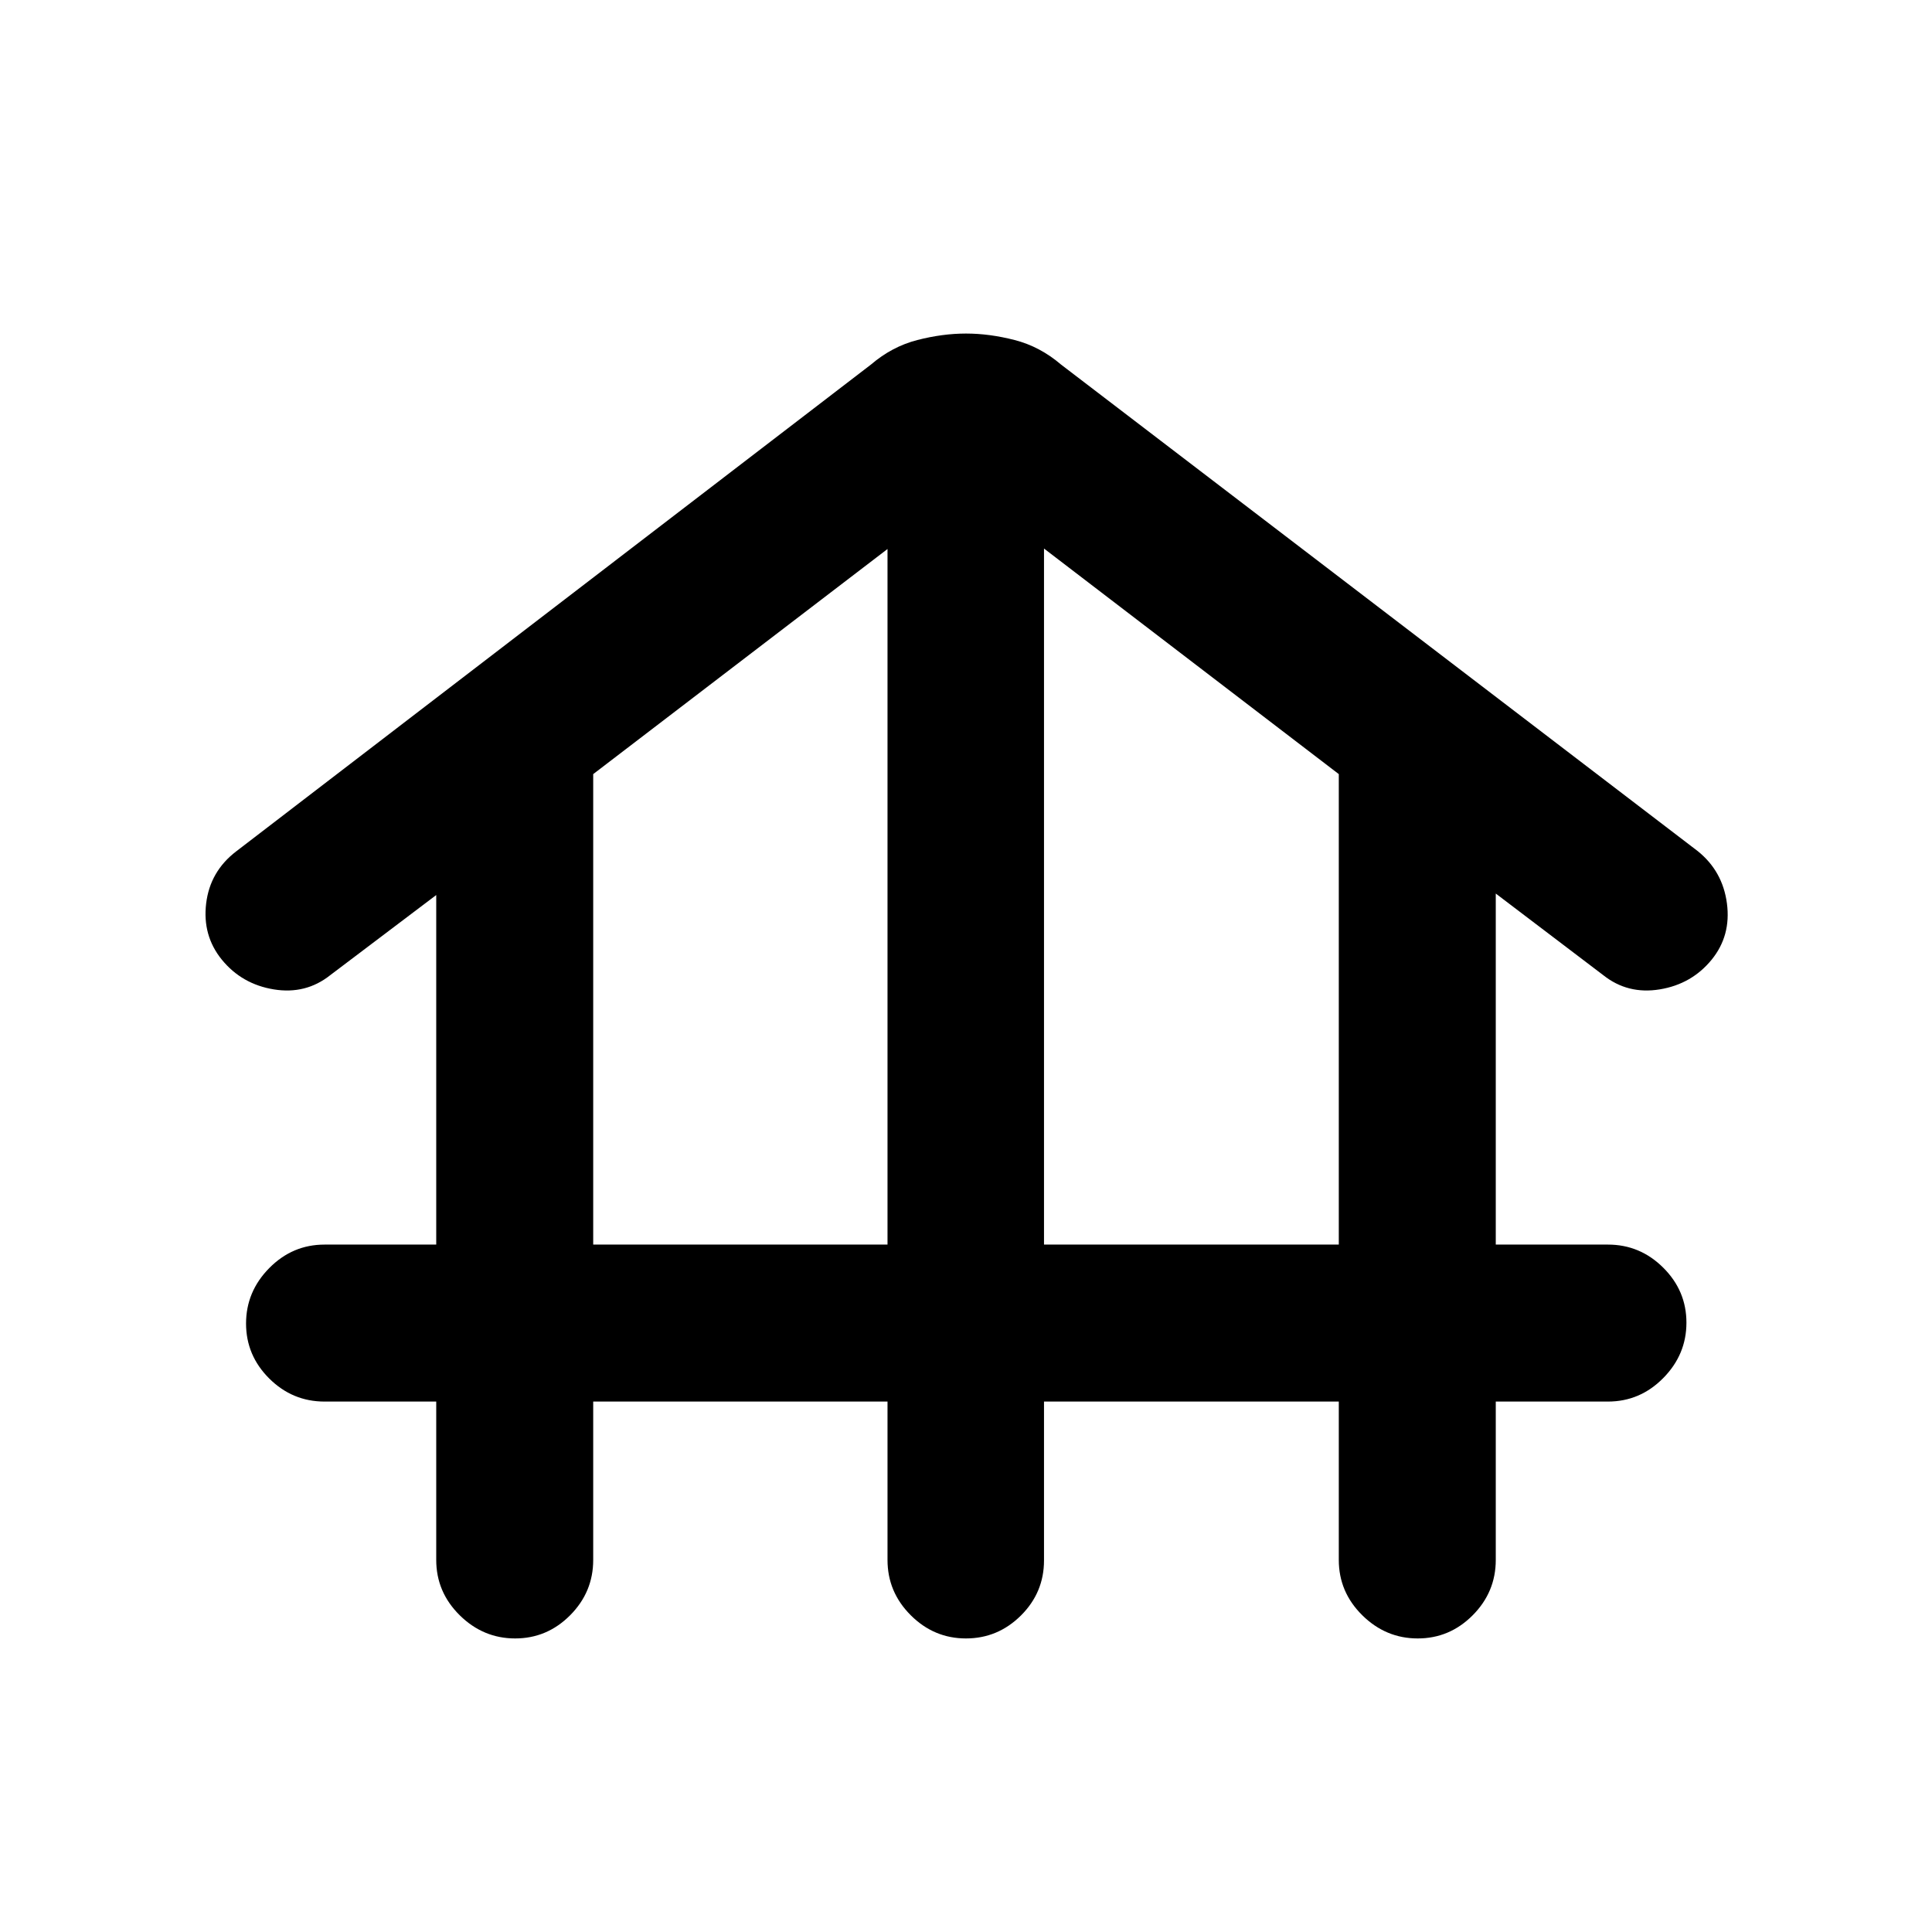<svg xmlns="http://www.w3.org/2000/svg" height="20" viewBox="0 -960 960 960" width="20"><path d="M294.76-263.57v78.7q0 15.95-11.46 27.48-11.47 11.52-27.33 11.52-15.86 0-27.54-11.52-11.67-11.53-11.67-27.48v-78.7h-55.5q-15.95 0-27.48-11.46-11.52-11.46-11.52-27.32 0-15.87 11.52-27.54 11.53-11.68 27.48-11.68h55.5v-173.69l-52.65 39.8q-12.18 9.68-28.07 7.08-15.89-2.6-25.82-14.77-9.7-11.94-7.79-27.89 1.91-15.96 14.93-25.92L432.8-778.87q10.44-8.93 22.98-12.16 12.55-3.23 24.22-3.23 11.67 0 24.22 3.23 12.54 3.23 22.98 12.16l316.4 241.79q12.38 9.95 14.5 25.97 2.12 16.02-7.58 27.96-9.93 12.17-25.82 14.77-15.9 2.6-28.07-7.08L743.24-516v174.43h55.74q15.95 0 27.47 11.47 11.53 11.46 11.53 27.32 0 15.87-11.53 27.54-11.52 11.67-27.47 11.67h-55.74v78.7q0 15.95-11.46 27.48-11.47 11.52-27.33 11.52-15.86 0-27.54-11.52-11.67-11.53-11.67-27.48v-78.7H518.76v78.94q0 15.95-11.46 27.36-11.47 11.4-27.33 11.4-15.86 0-27.42-11.52Q441-168.92 441-184.87v-78.7H294.76Zm0-78H441V-687.2L294.76-575.35v233.78Zm224 0h146.48v-233.78L518.76-687.43v345.86Z"/></svg>